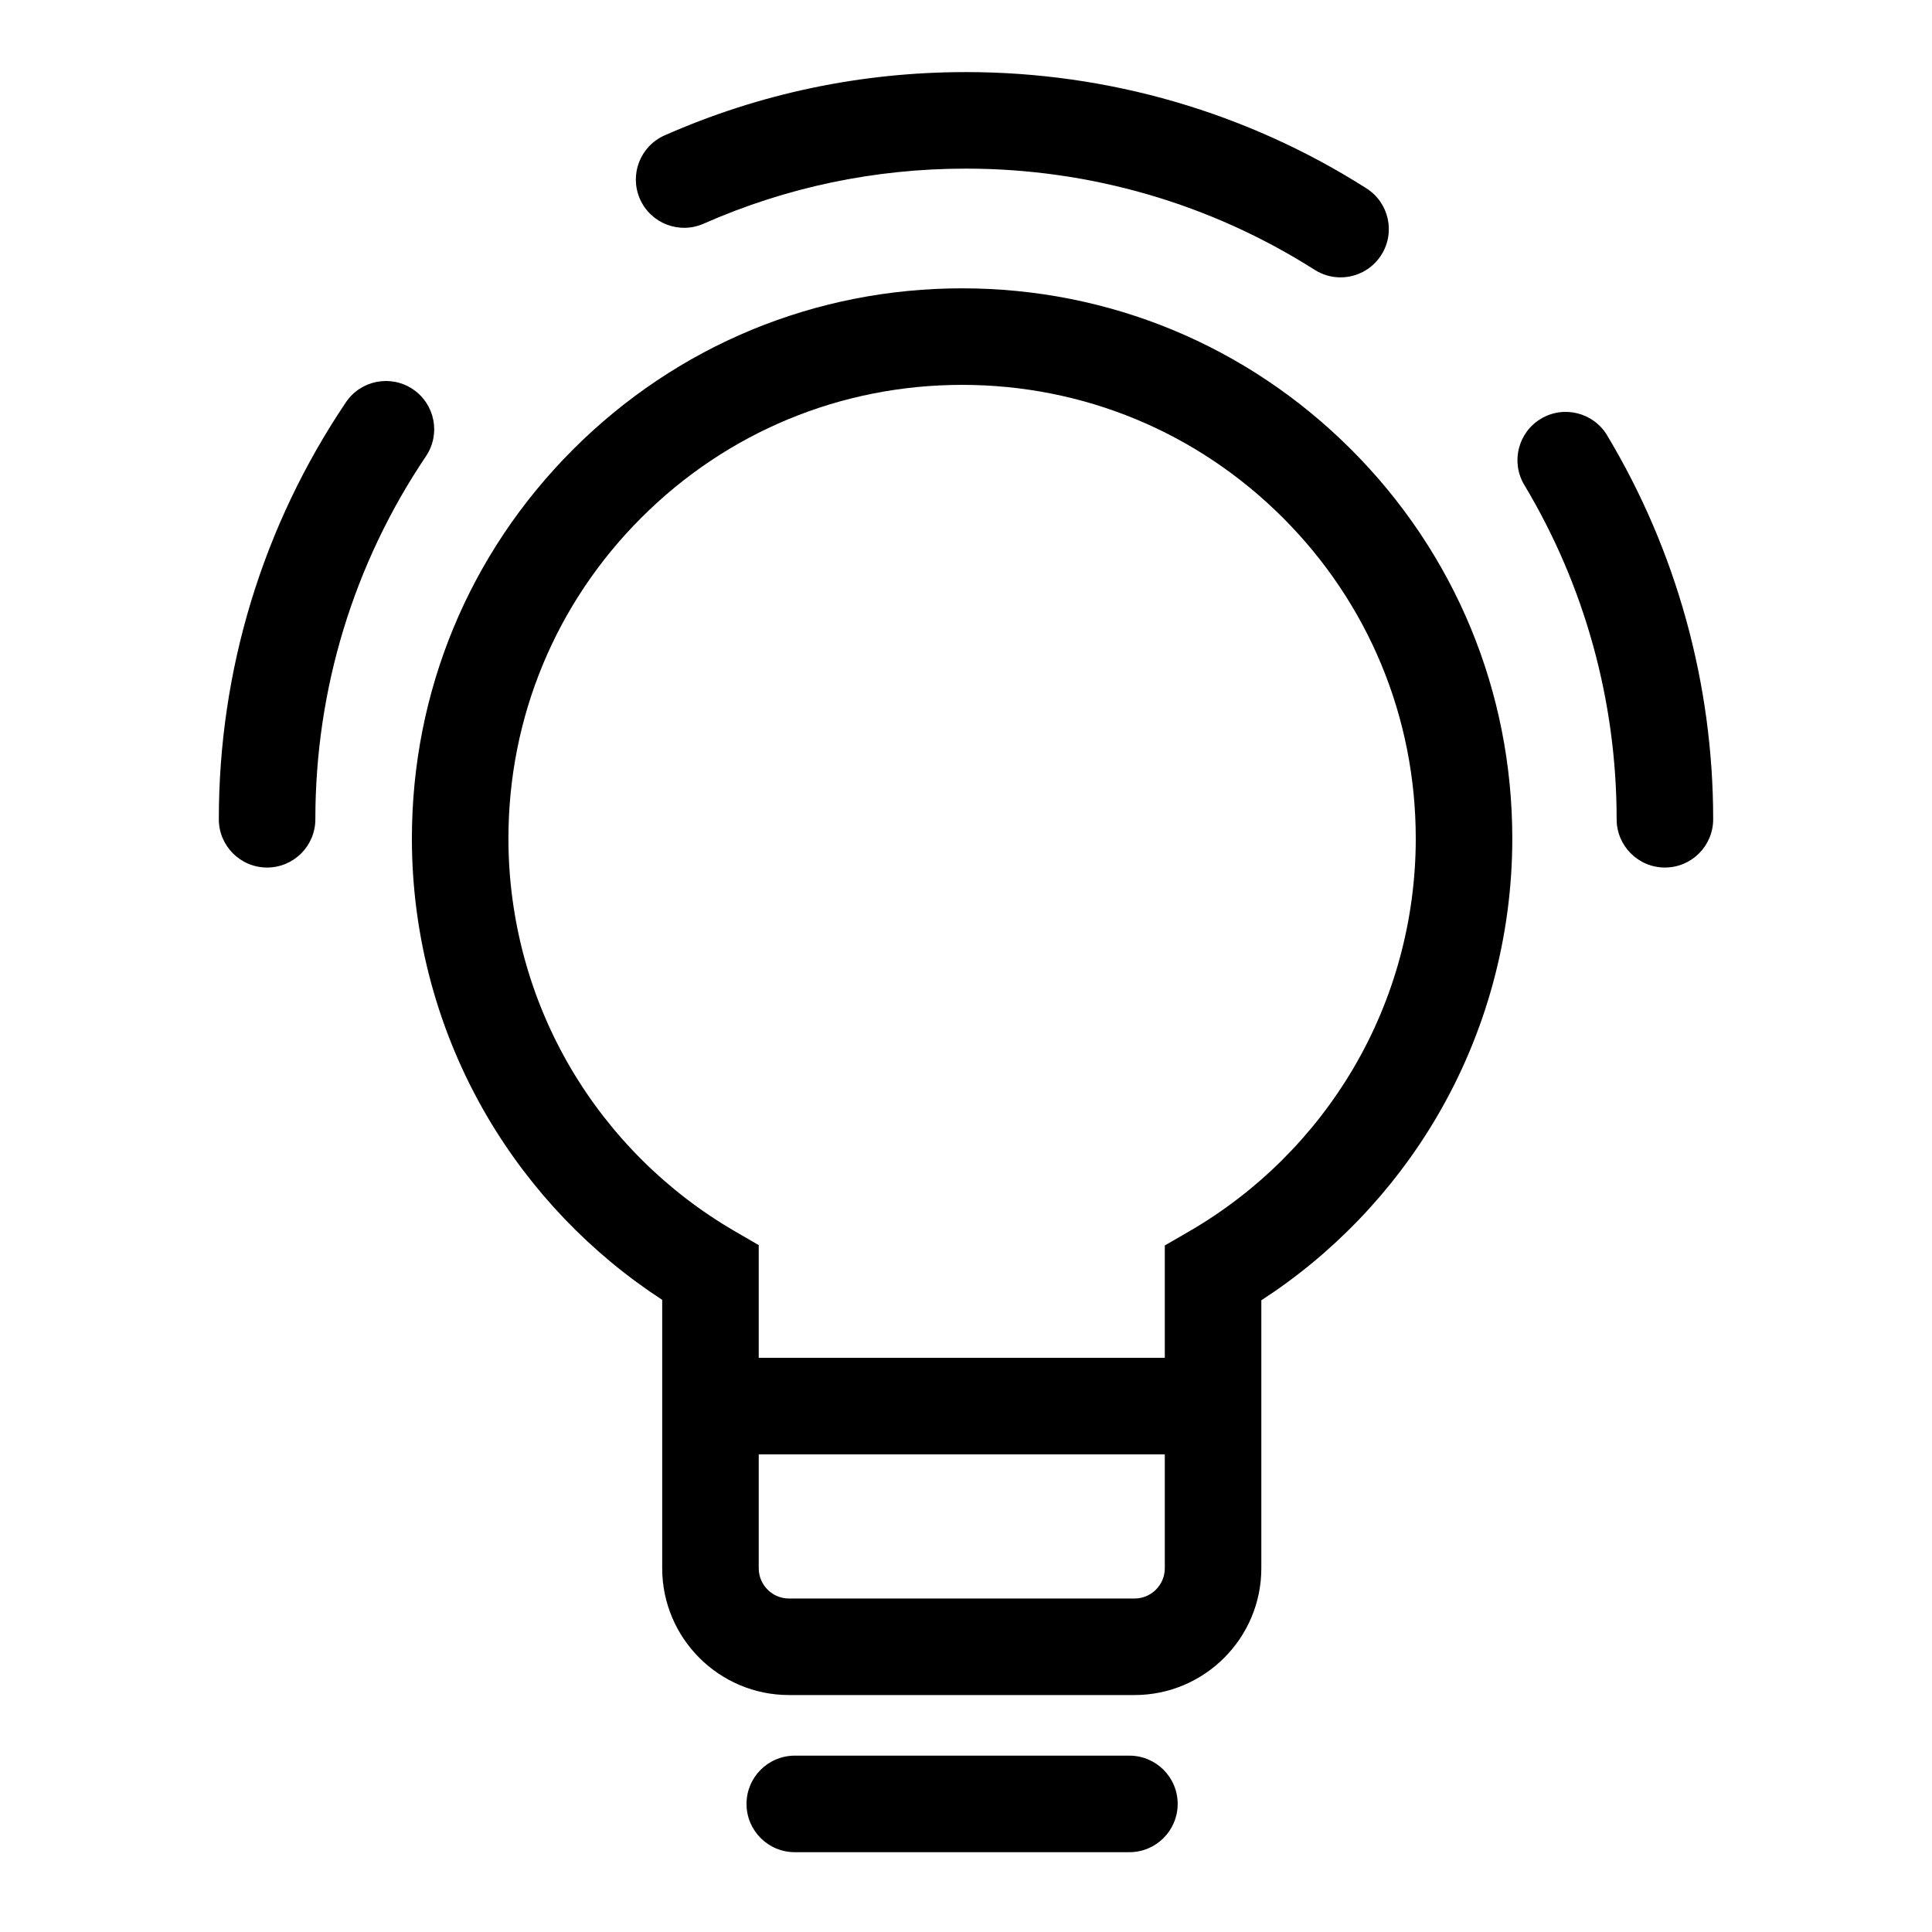 <?xml version="1.0" standalone="no"?><!DOCTYPE svg PUBLIC "-//W3C//DTD SVG 1.1//EN" "http://www.w3.org/Graphics/SVG/1.1/DTD/svg11.dtd"><svg t="1495699320816" class="icon" style="" viewBox="0 0 1024 1024" version="1.1" xmlns="http://www.w3.org/2000/svg" p-id="5843" xmlns:xlink="http://www.w3.org/1999/xlink" width="200" height="200"><defs><style type="text/css"></style></defs><path d="M509.93 152.82c-77.894 0-151.127 30.334-206.206 85.413-55.079 55.079-85.413 128.312-85.413 206.206 0 52.019 13.874 103.09 40.122 147.693 22.929 38.963 54.736 72.19 92.545 96.821l0 142.25c0 37.058 30.149 67.207 67.206 67.207l183.143 0c37.057 0 67.206-30.149 67.206-67.207L668.531 689.185c37.901-24.614 69.787-57.852 92.784-96.86 26.321-44.651 40.234-95.79 40.234-147.887 0-77.894-30.334-151.127-85.414-206.206C661.057 183.153 587.824 152.82 509.93 152.82zM601.326 847.244 418.183 847.244c-8.845 0-16.04-7.196-16.04-16.041l0-60.375 215.224 0 0 60.375C617.367 840.047 610.171 847.244 601.326 847.244zM717.238 566.343c-21.071 35.743-51.189 65.615-87.1 86.391l-12.772 7.389 0 59.541L402.143 719.664l0-59.722-12.738-7.395c-35.825-20.799-65.865-50.663-86.875-86.363-21.623-36.744-33.054-78.842-33.054-121.743 0-64.228 25.012-124.611 70.427-170.026 45.415-45.416 105.8-70.428 170.026-70.428s124.611 25.012 170.027 70.428c45.415 45.415 70.427 105.8 70.427 170.026C750.385 487.404 738.923 529.558 717.238 566.343z" p-id="5844"></path><path d="M598.61 930.532 421.252 930.532c-14.129 0-25.583 11.454-25.583 25.583s11.454 25.583 25.583 25.583l177.358 0c14.13 0 25.583-11.454 25.583-25.583S612.739 930.532 598.61 930.532z" p-id="5845"></path><path d="M851.8 230.73c-7.27-12.115-22.987-16.041-35.099-8.773-12.116 7.27-16.043 22.984-8.773 35.099 32.007 53.339 48.926 114.604 48.926 177.171 0 14.129 11.454 25.583 25.583 25.583s25.583-11.454 25.583-25.583C908.019 362.389 888.58 292.02 851.8 230.73z" p-id="5846"></path><path d="M372.925 118.56c43.889-19.366 90.68-29.186 139.075-29.186 65.72 0 129.62 18.547 184.794 53.637 4.257 2.708 9.008 3.999 13.705 3.999 8.458-0.001 16.735-4.192 21.611-11.857 7.582-11.922 4.064-27.734-7.859-35.315-63.394-40.317-136.789-61.628-212.251-61.628-55.552 0-109.293 11.284-159.73 33.54-12.926 5.704-18.782 20.807-13.078 33.733C344.895 118.409 359.997 124.265 372.925 118.56z" p-id="5847"></path><path d="M218.846 206.304c-11.717-7.894-27.617-4.793-35.511 6.924-44.065 65.41-67.356 141.831-67.356 221 0 14.129 11.454 25.583 25.583 25.583s25.583-11.454 25.583-25.583c0-68.946 20.273-135.483 58.625-192.414C233.665 230.097 230.564 214.197 218.846 206.304z" p-id="5848"></path></svg>